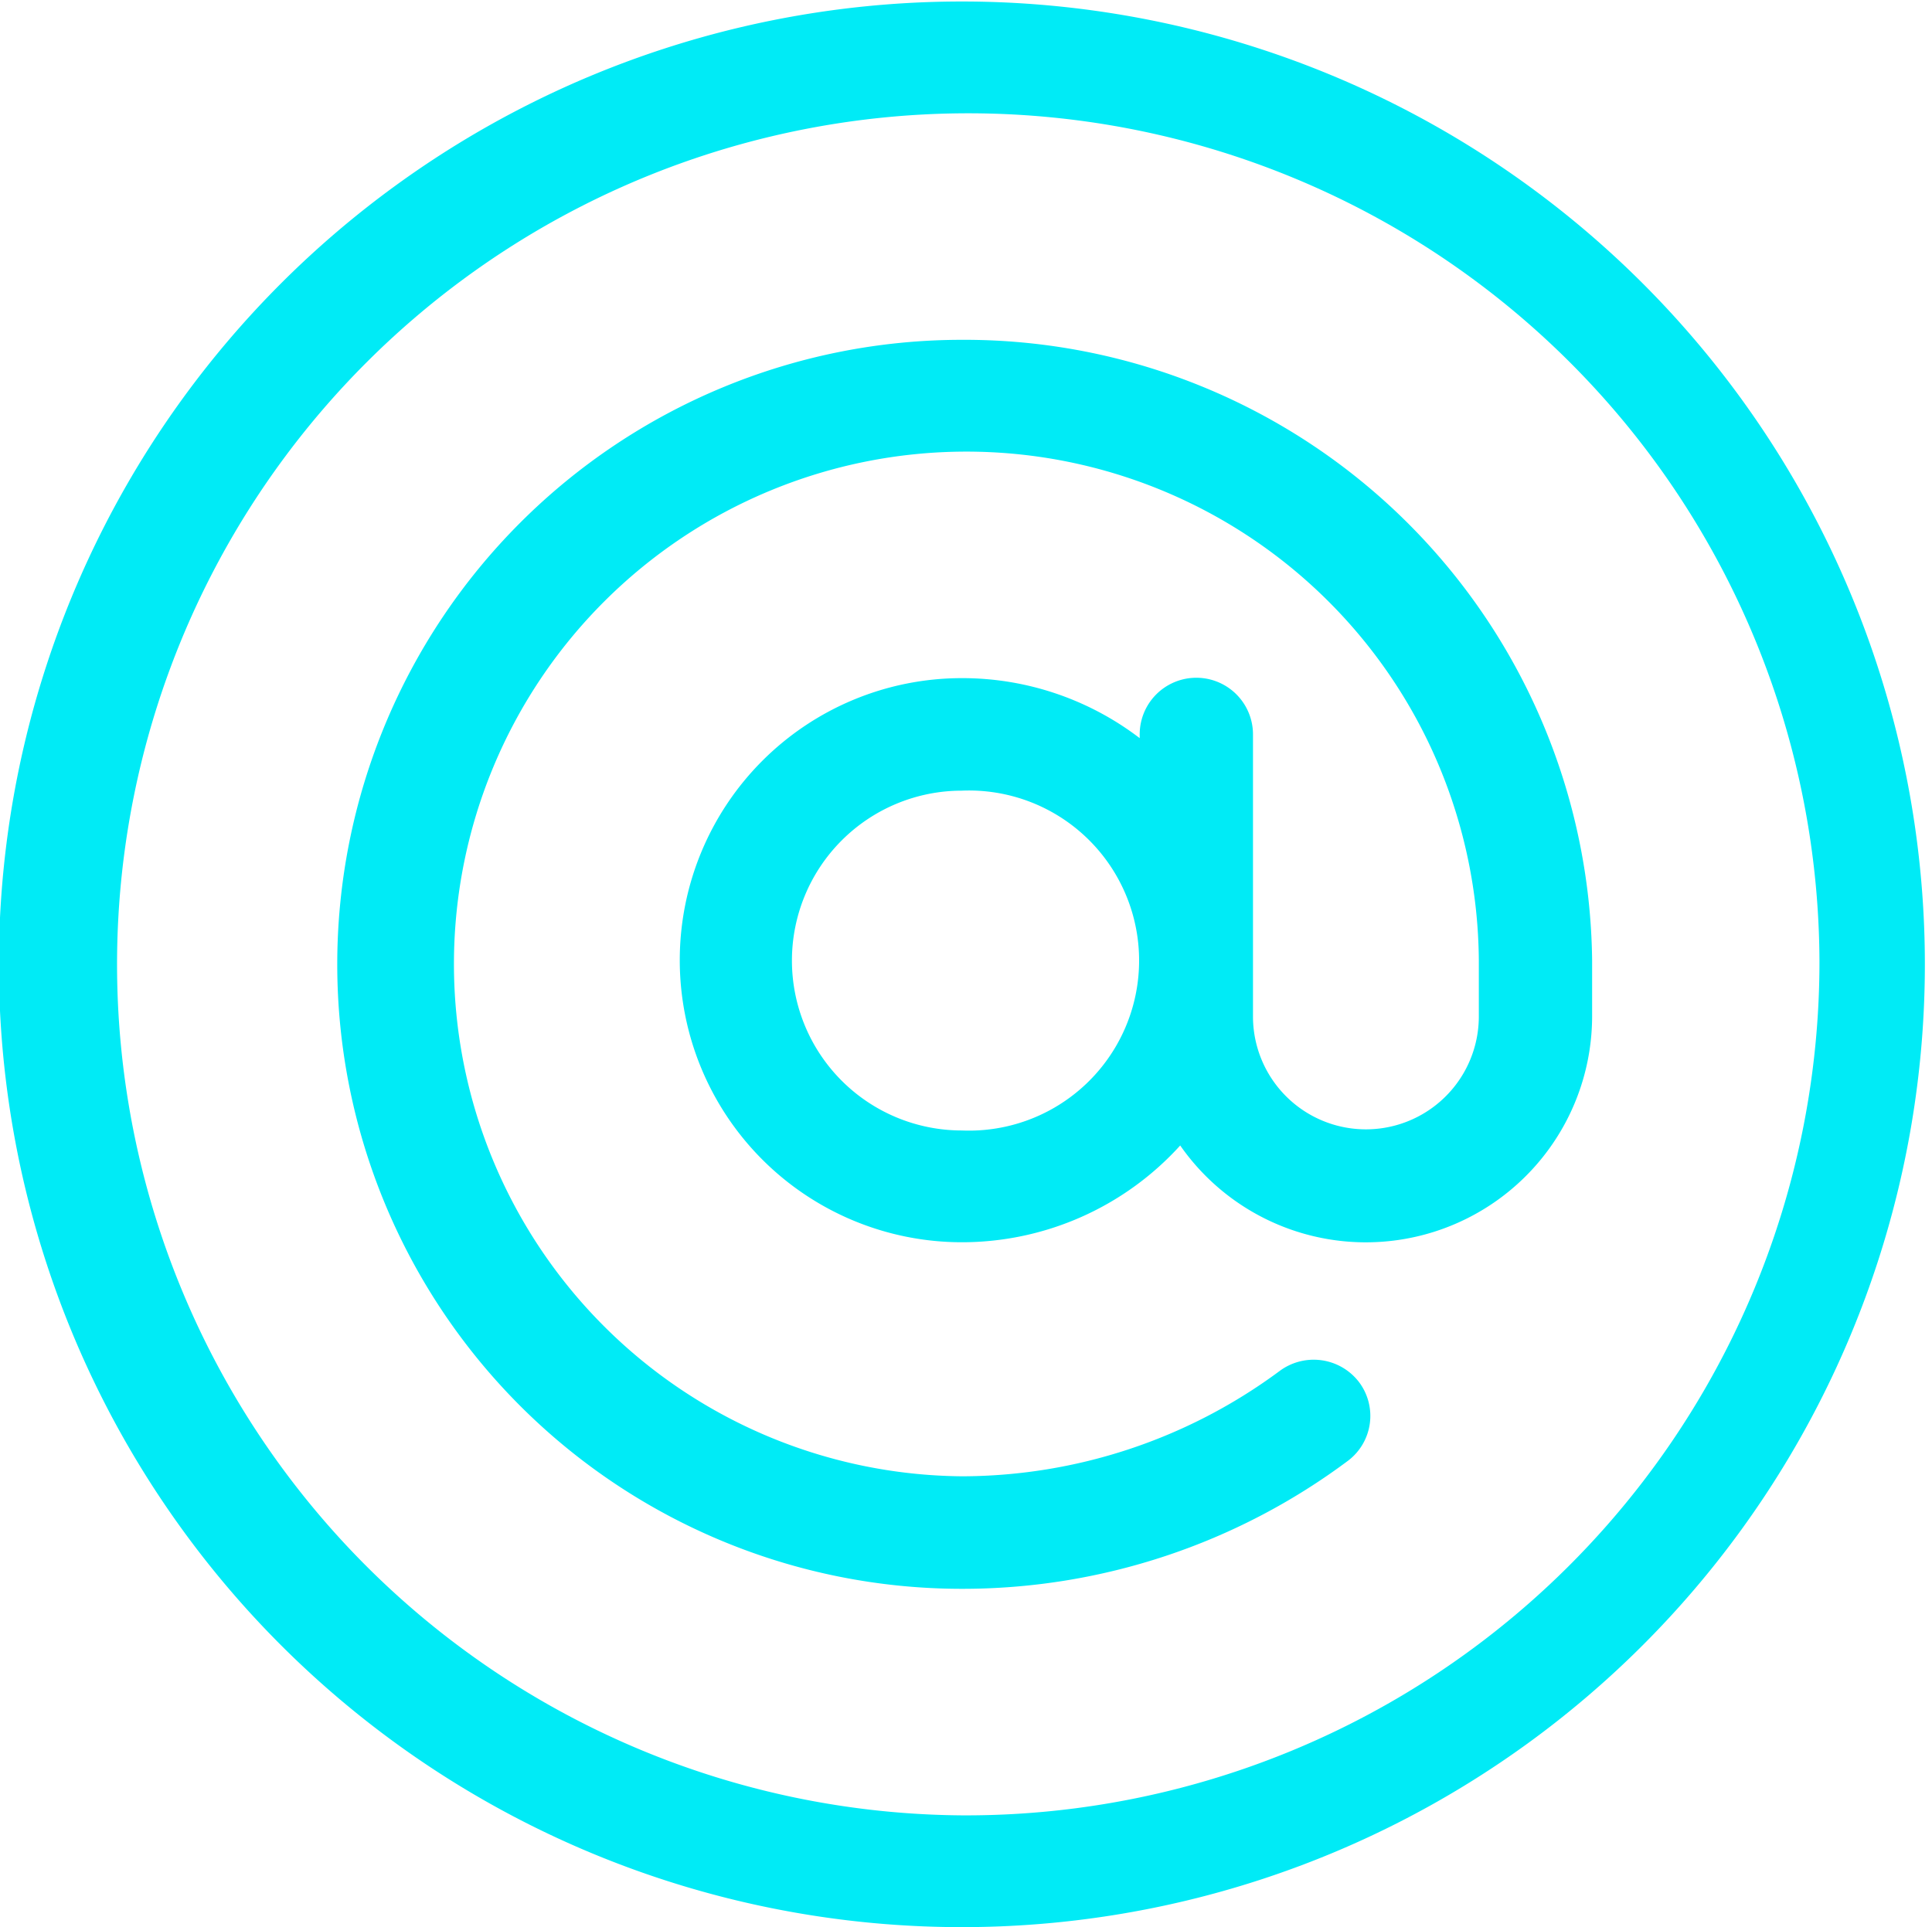 <svg xmlns="http://www.w3.org/2000/svg" width="25.75" height="25.69" viewBox="0 0 25.75 25.69">
  <defs>
    <style>
      .cls-1 {
        fill: #00ebf6;
        fill-rule: evenodd;
      }
    </style>
  </defs>
  <path id="Forma_1" data-name="Forma 1" class="cls-1" d="M1237.07,4918.33a12.835,12.835,0,0,0,0,25.67A12.835,12.835,0,1,0,1237.07,4918.33Zm0,24.18a11.345,11.345,0,1,1,11.43-11.4A11.378,11.378,0,0,1,1237.07,4942.51Zm0-19.67a8.325,8.325,0,0,0,0,16.65,8.586,8.586,0,0,0,5.15-1.71,0.749,0.749,0,0,0,.14-1.05,0.761,0.761,0,0,0-1.06-.14,7.131,7.131,0,0,1-4.23,1.4,6.83,6.83,0,1,1,6.89-6.88v0.75a1.505,1.505,0,1,1-3.01,0v-3.76a0.755,0.755,0,0,0-1.51,0v0.05a3.893,3.893,0,0,0-2.37-.8,3.76,3.76,0,1,0,0,7.52,3.927,3.927,0,0,0,2.91-1.29,3.016,3.016,0,0,0,5.49-1.72v-0.75A8.366,8.366,0,0,0,1237.07,4922.84Zm0,10.54a2.265,2.265,0,0,1,0-4.53A2.267,2.267,0,1,1,1237.07,4933.38Z" transform="translate(-1224.25 -4918.31)"/>
</svg>
